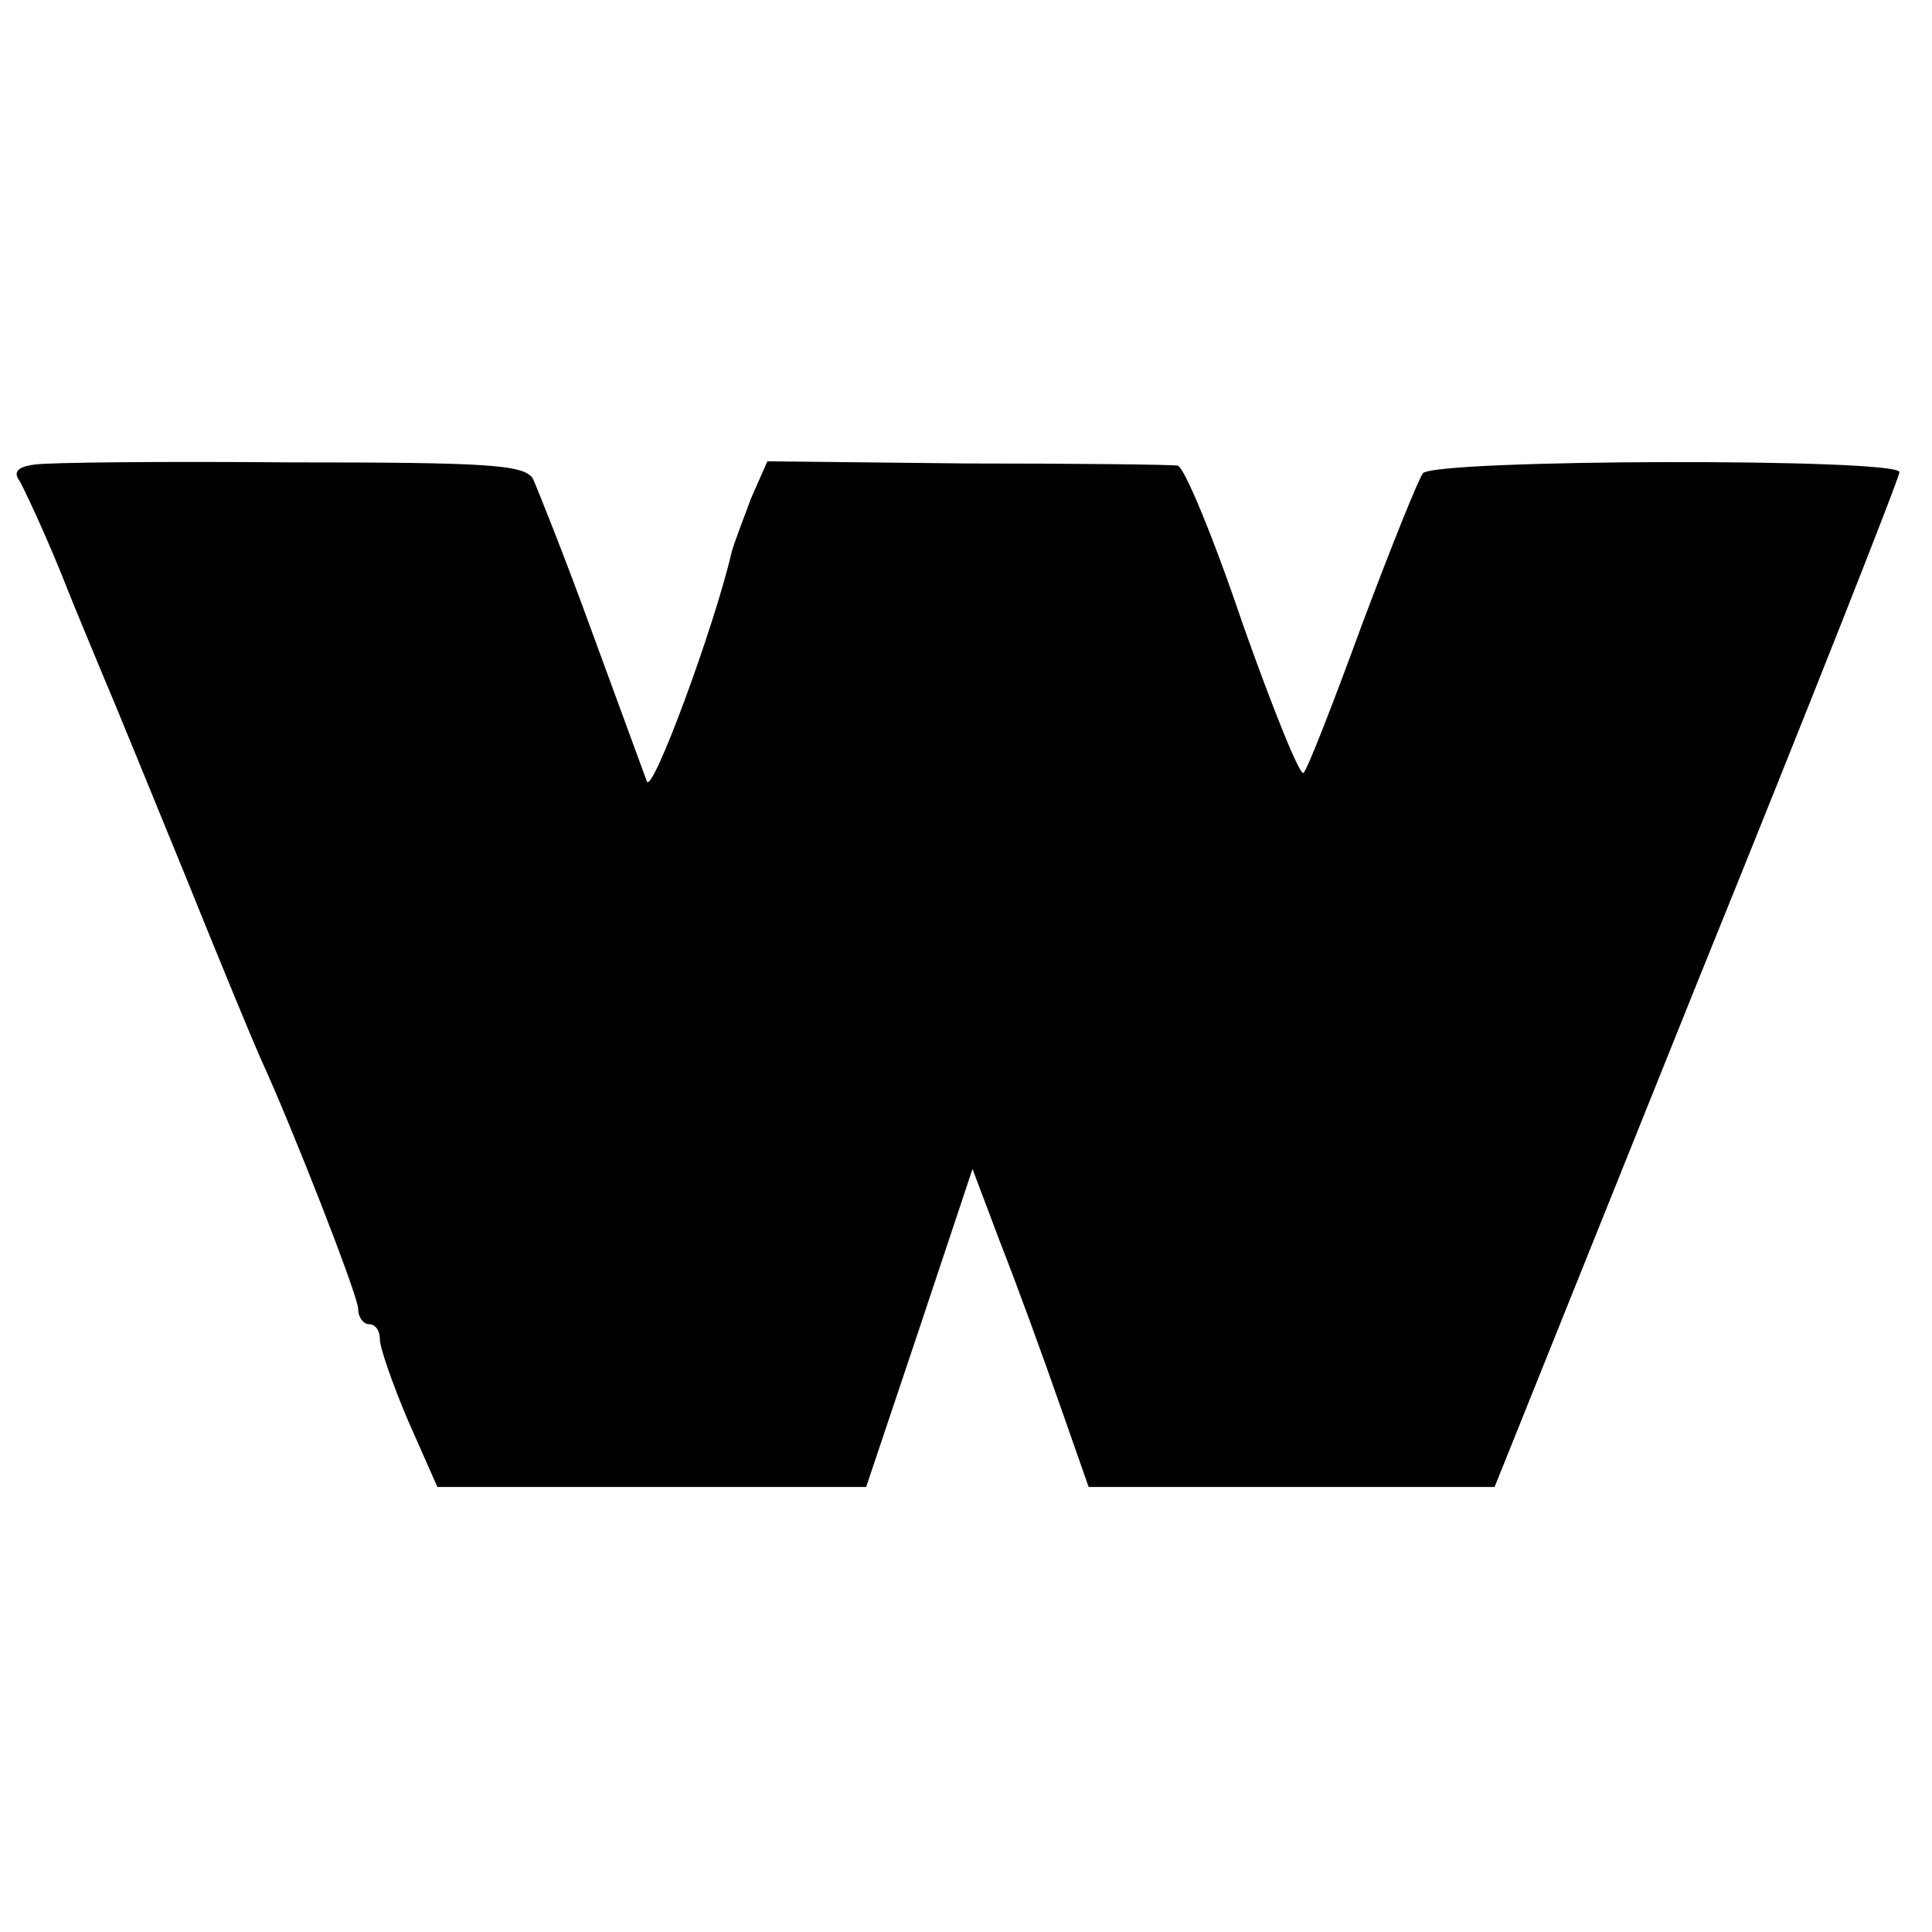 <?xml version="1.0" standalone="no"?>
<!DOCTYPE svg PUBLIC "-//W3C//DTD SVG 20010904//EN"
 "http://www.w3.org/TR/2001/REC-SVG-20010904/DTD/svg10.dtd">
<svg version="1.0" xmlns="http://www.w3.org/2000/svg"
 width="178pt" height="178pt" viewBox="0 0 178 178"
 preserveAspectRatio="xMidYMid meet">
<g transform="translate(0,178) scale(0.1,-0.1)"
fill="#000000" stroke="none">
<path d="M32 1352 c-16 -2 -20 -7 -14 -15 4 -7 21 -43 37 -82 15 -38 34 -83
41 -100 7 -16 40 -97 74 -180 33 -82 65 -159 70 -170 29 -63 90 -219 90 -231
0 -8 5 -14 10 -14 6 0 10 -6 10 -14 0 -8 12 -42 26 -75 l27 -61 197 0 198 0
49 146 49 147 26 -69 c15 -38 39 -104 54 -147 l27 -77 187 0 187 0 186 463
c103 254 187 467 187 472 0 13 -427 12 -439 -1 -4 -5 -29 -67 -56 -139 -26
-71 -50 -133 -54 -137 -3 -4 -28 58 -56 137 -27 80 -54 145 -60 146 -5 1 -93
2 -194 2 l-184 2 -15 -34 c-7 -19 -16 -42 -18 -50 -16 -69 -73 -223 -78 -211
-3 8 -26 71 -51 139 -25 69 -50 131 -54 140 -8 13 -42 15 -223 15 -117 1 -223
0 -236 -2z"/>
</g>
</svg>
